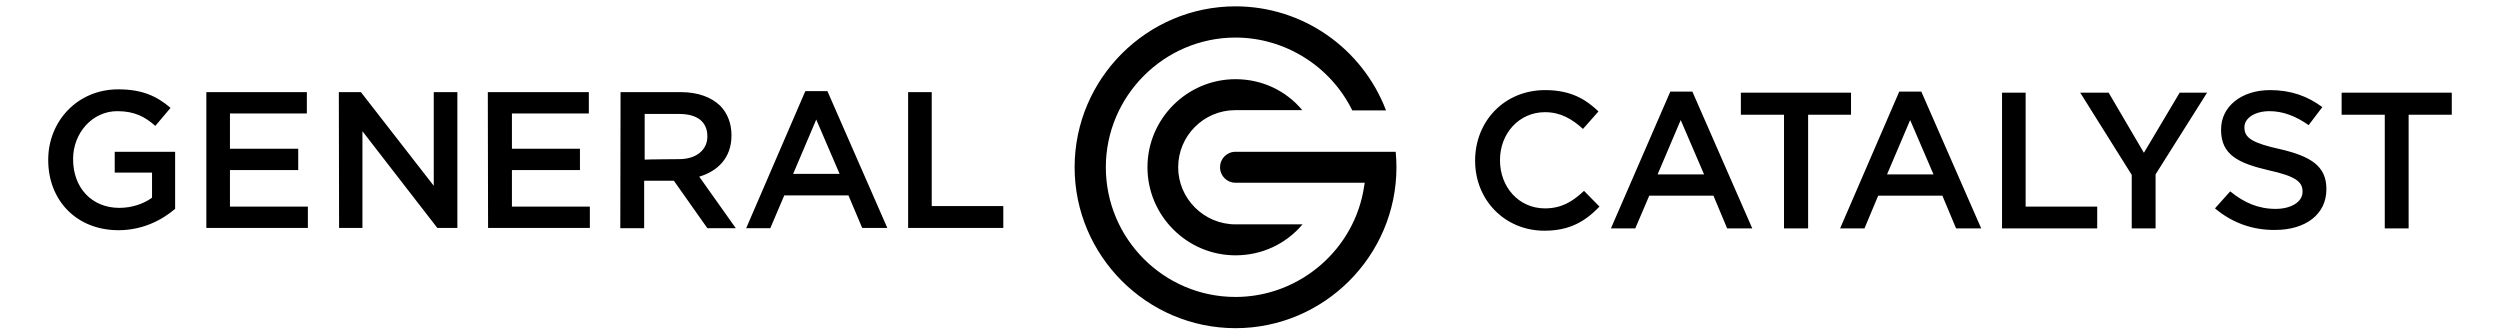 <?xml version="1.0" encoding="utf-8"?>
<!-- Generator: Adobe Illustrator 24.0.2, SVG Export Plug-In . SVG Version: 6.00 Build 0)  -->
<svg version="1.1" id="Layer_1" xmlns="http://www.w3.org/2000/svg" xmlns:xlink="http://www.w3.org/1999/xlink" x="0px" y="0px"
	 viewBox="0 0 985 131.8" style="enable-background:new 0 0 985 131.8;" xml:space="preserve" fill="currentColor">
<path d="M19,63.1v-0.2c0-15,11.4-27.7,27.6-27.7c9.3,0,15.1,2.6,20.6,7.3l-6,7.1c-4.1-3.6-8.2-5.8-15-5.8c-9.9,0-17.4,8.7-17.4,18.8
	v0.2c0,11.1,7.3,19.1,18.2,19.1c5,0,9.6-1.6,12.9-4V68H45.2v-8.2H69v22.5c-5.3,4.5-12.9,8.4-22.3,8.4C30,90.7,19,78.8,19,63.1
	 M81.3,36.3h39.6v8.4H90.6v13.9h26.9V67H90.6v14.4h30.7v8.4h-40V36.3z M133.5,36.3h8.7l28.7,36.9V36.3h9.3v53.5h-7.9l-29.5-38.1
	v38.1h-9.2L133.5,36.3z M192.2,36.3H232v8.4h-30.3v13.9h26.8V67h-26.8v14.4h30.7v8.4h-40.1L192.2,36.3z M244.5,36.3h23.8
	c6.7,0,12,2,15.5,5.4c2.8,2.9,4.4,6.9,4.4,11.5v0.2c0,8.7-5.3,14-12.7,16.2l14.4,20.3h-11.2l-13.2-18.7h-11.7v18.7h-9.4L244.5,36.3
	L244.5,36.3z M267.6,62.7c6.7,0,11.1-3.6,11.1-8.9v-0.1c0-5.8-4.1-8.8-11.1-8.8H254v18C254,62.8,267.6,62.7,267.6,62.7z M317.3,35.9
	h8.7l23.6,53.9h-9.9L334.3,77h-25.3l-5.5,12.9H294L317.3,35.9L317.3,35.9z M330.8,68.5l-9.2-21.4l-9.1,21.4H330.8z M357.8,36.3h9.3
	v44.9h28.2v8.6h-37.5V36.3z M581.2,63.4v-0.2c0-15.2,11.3-27.7,27.6-27.7c9.9,0,15.9,3.5,21,8.4l-6.1,6.9c-4.3-3.9-8.8-6.6-15-6.6
	c-10.2,0-17.7,8.4-17.7,18.8v0.2c0,10.5,7.4,18.9,17.7,18.9c6.5,0,10.8-2.6,15.4-6.9l6.1,6.2c-5.6,5.8-11.7,9.5-21.7,9.5
	C592.9,90.9,581.2,78.8,581.2,63.4 M658.1,36.1h8.7L690.4,90h-9.9l-5.4-12.9h-25.3L644.3,90h-9.6L658.1,36.1L658.1,36.1z
	 M671.4,68.7l-9.2-21.4l-9.1,21.4L671.4,68.7L671.4,68.7z M702.8,45.2h-16.9v-8.7h43.4v8.7h-16.9V90h-9.5V45.2z M748.3,36.1h8.7
	L780.6,90h-9.9l-5.4-12.9h-25.3L734.6,90H725L748.3,36.1L748.3,36.1z M761.8,68.7l-9.2-21.4l-9.1,21.4L761.8,68.7L761.8,68.7z
	 M788.8,36.5h9.3v44.9h28.2V90h-37.5V36.5z M839.9,68.9l-20.3-32.4h11.2l13.9,23.7l14.1-23.7h10.8l-20.3,32.2V90h-9.4L839.9,68.9z
	 M872.7,82.1l6-6.7c5.4,4.4,11,6.9,17.9,6.9c6.2,0,10.6-2.8,10.6-6.7v-0.2c0-3.8-2.8-6-13.3-8.3c-12-2.8-18.8-6.1-18.8-15.9v-0.2
	c0-9.1,8.1-15.5,19.3-15.5c8.3,0,14.8,2.4,20.6,6.7l-5.4,7.1c-5.1-3.6-10.2-5.5-15.4-5.5c-5.9,0-9.9,2.8-9.9,6.3v0.2
	c0,4.1,3.3,6.1,14.2,8.5c12,2.8,18.1,6.7,18.1,15.6v0.2c0,10-8.4,16-20.2,16C887.7,90.7,879.6,87.9,872.7,82.1 M939.6,45.2h-17v-8.7
	H966v8.7h-17V90h-9.4L939.6,45.2z M486.8,31.2c-19.1,0-34.7,15.6-34.7,34.7s15.6,34.7,34.7,34.7c10.3,0,19.8-4.4,26.4-12.2h-26.4
	c-12.4,0-22.6-10.1-22.6-22.5s10.1-22.5,22.5-22.5h26.4C506.6,35.6,497.1,31.2,486.8,31.2 M486.8,2.5c-34.9,0-63.4,28.5-63.4,63.4
	s28.5,63.4,63.4,63.4c34.9,0,63.4-28.5,63.4-63.4c0-2-0.1-4-0.3-6.1h-63.1c-3.4,0-6.1,2.7-6.1,6.1s2.7,6.1,6.1,6.1h50.9l-0.2,1.2
	c-3.6,25-25.4,43.8-50.7,43.8c-28.3,0-51.1-23-51.1-51.1s23-51.1,51.1-51.1c19.4,0,37.4,11.2,46,28.7h13.3
	C536.7,18.9,513.2,2.5,486.8,2.5"/>
</svg>
